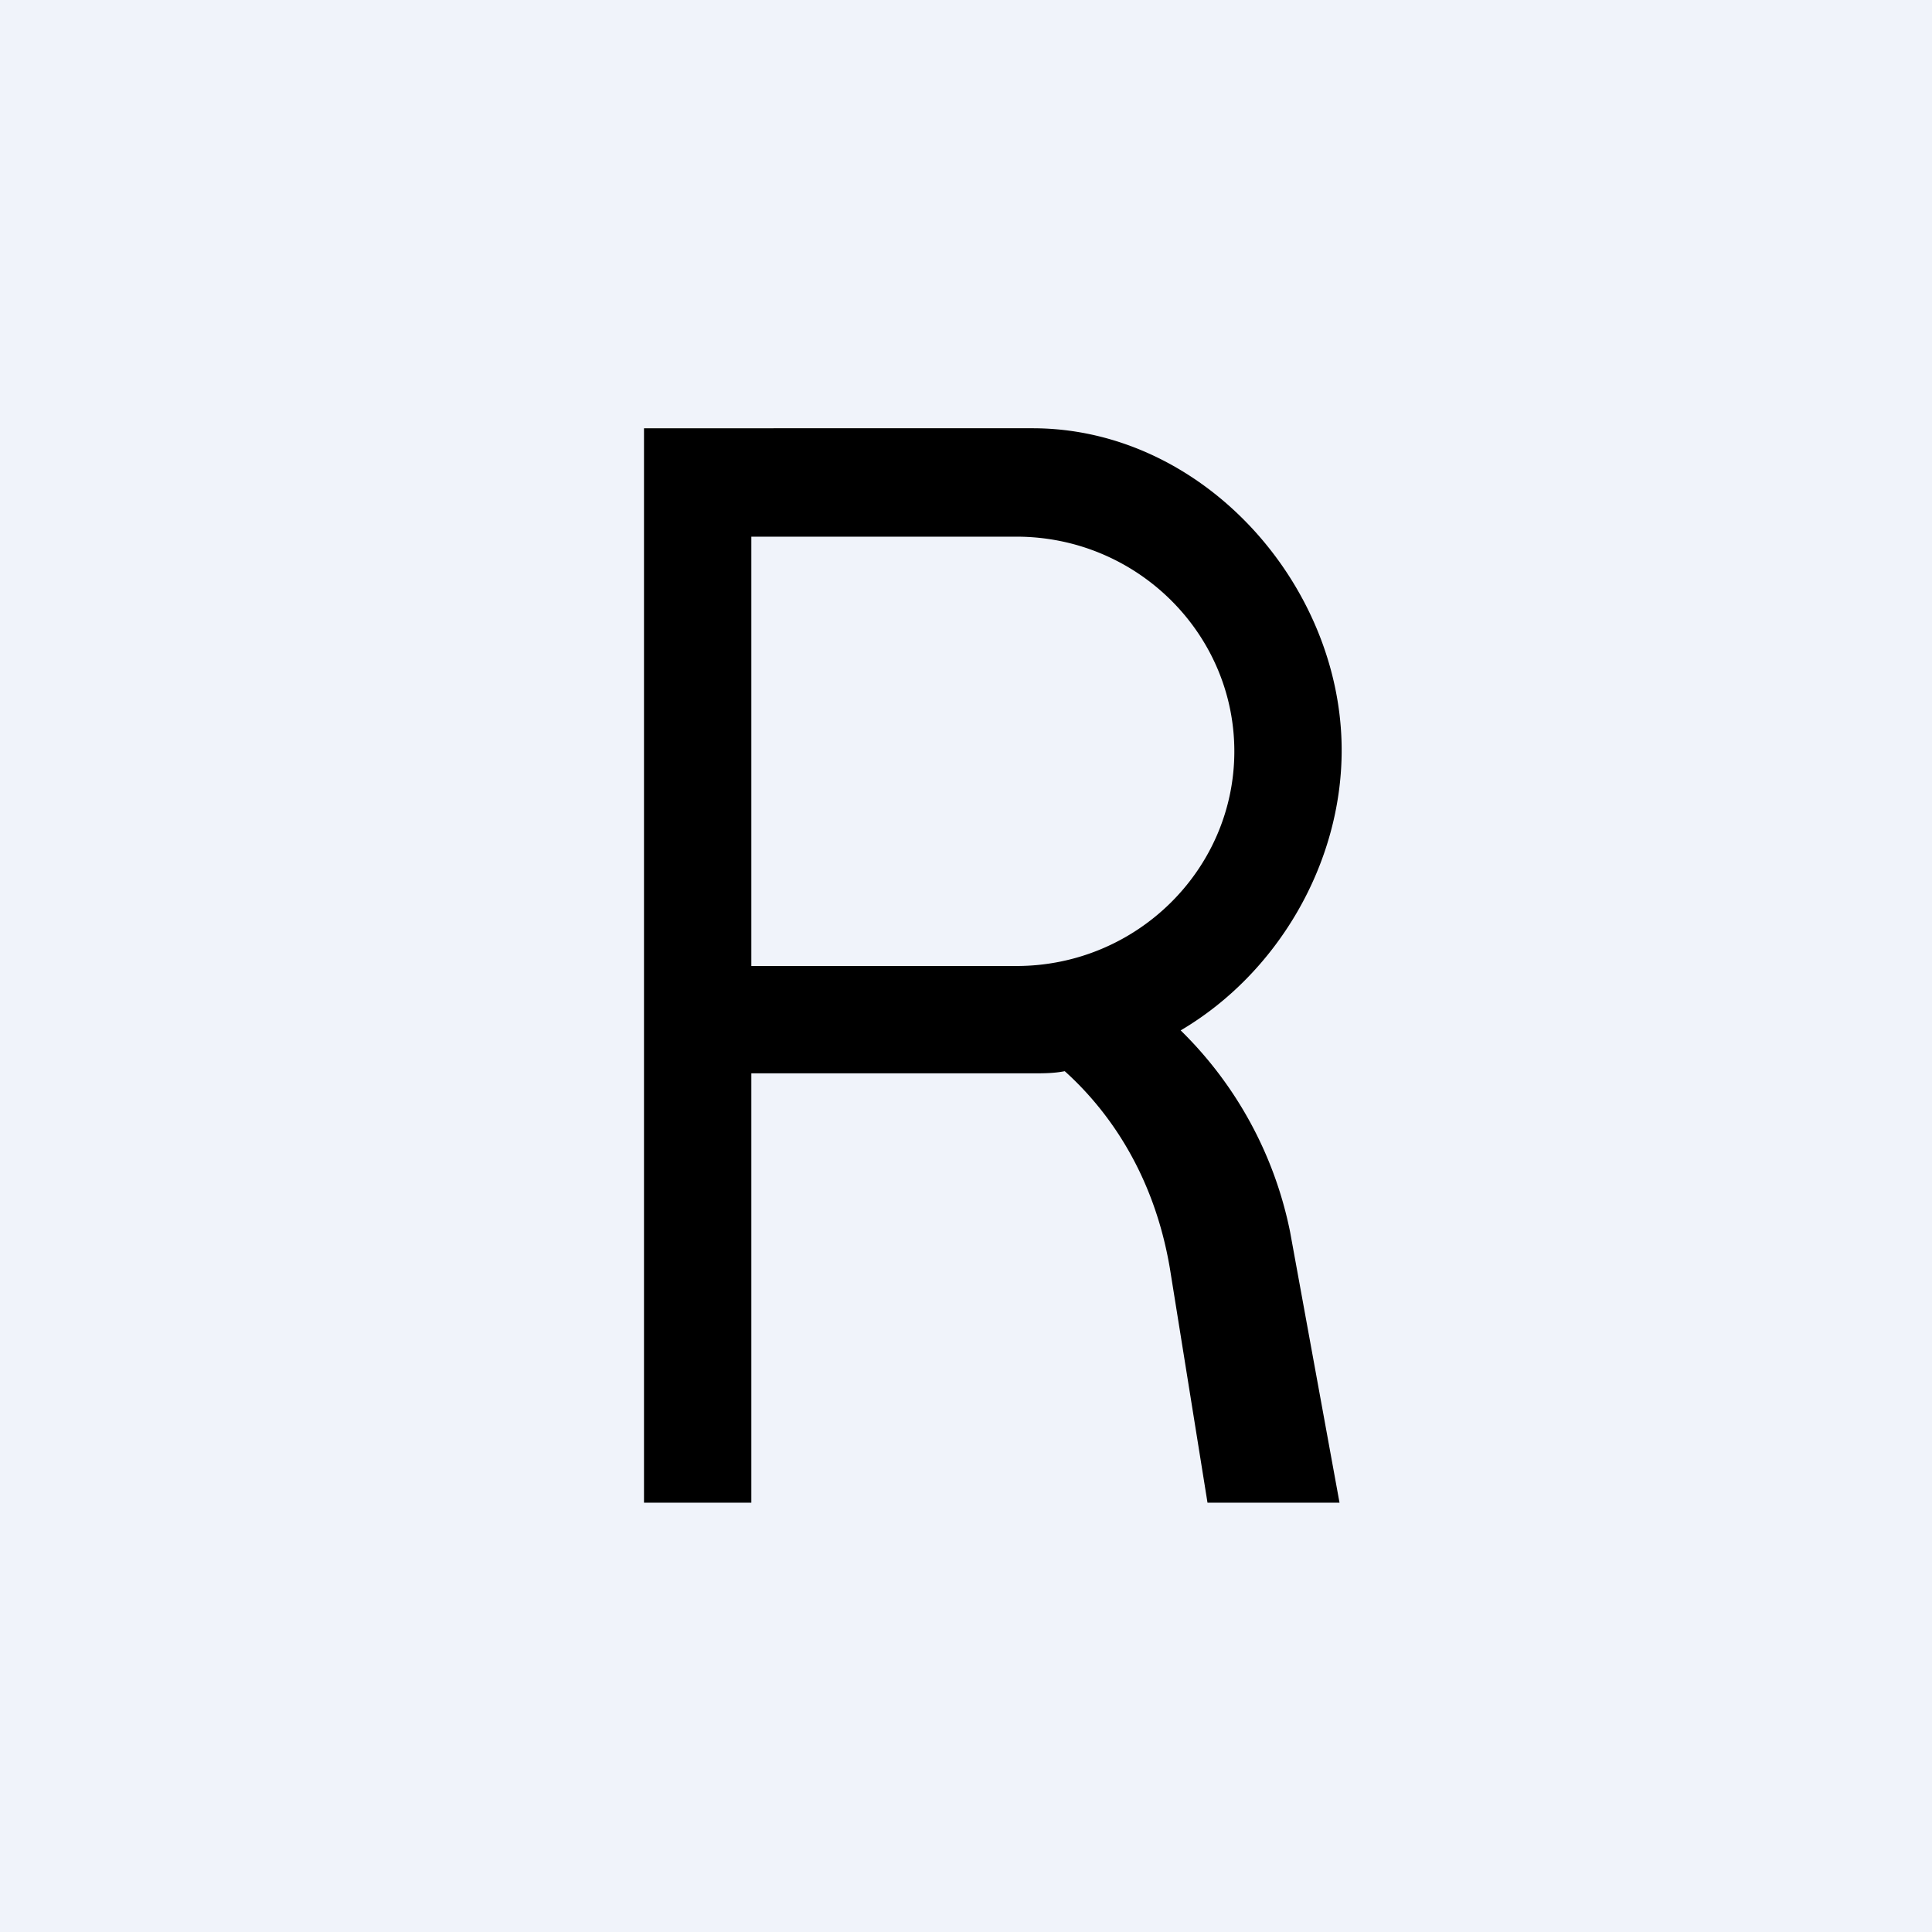 <!-- by TradingView --><svg width="18" height="18" viewBox="0 0 18 18" xmlns="http://www.w3.org/2000/svg"><path fill="#F0F3FA" d="M0 0h18v18H0z"/><path d="M6 4v10h1v-4h2.62c.1 0 .2 0 .3-.02.4.36.83.95.98 1.84l.35 2.18h1.23l-.46-2.52A3.63 3.63 0 0 0 11 9.6c.9-.53 1.5-1.55 1.5-2.61 0-1.54-1.29-3-2.88-3H6Zm1 1h2.47c1.12 0 2.03.9 2.03 2s-.91 2-2.03 2H7V5Z"/></svg>